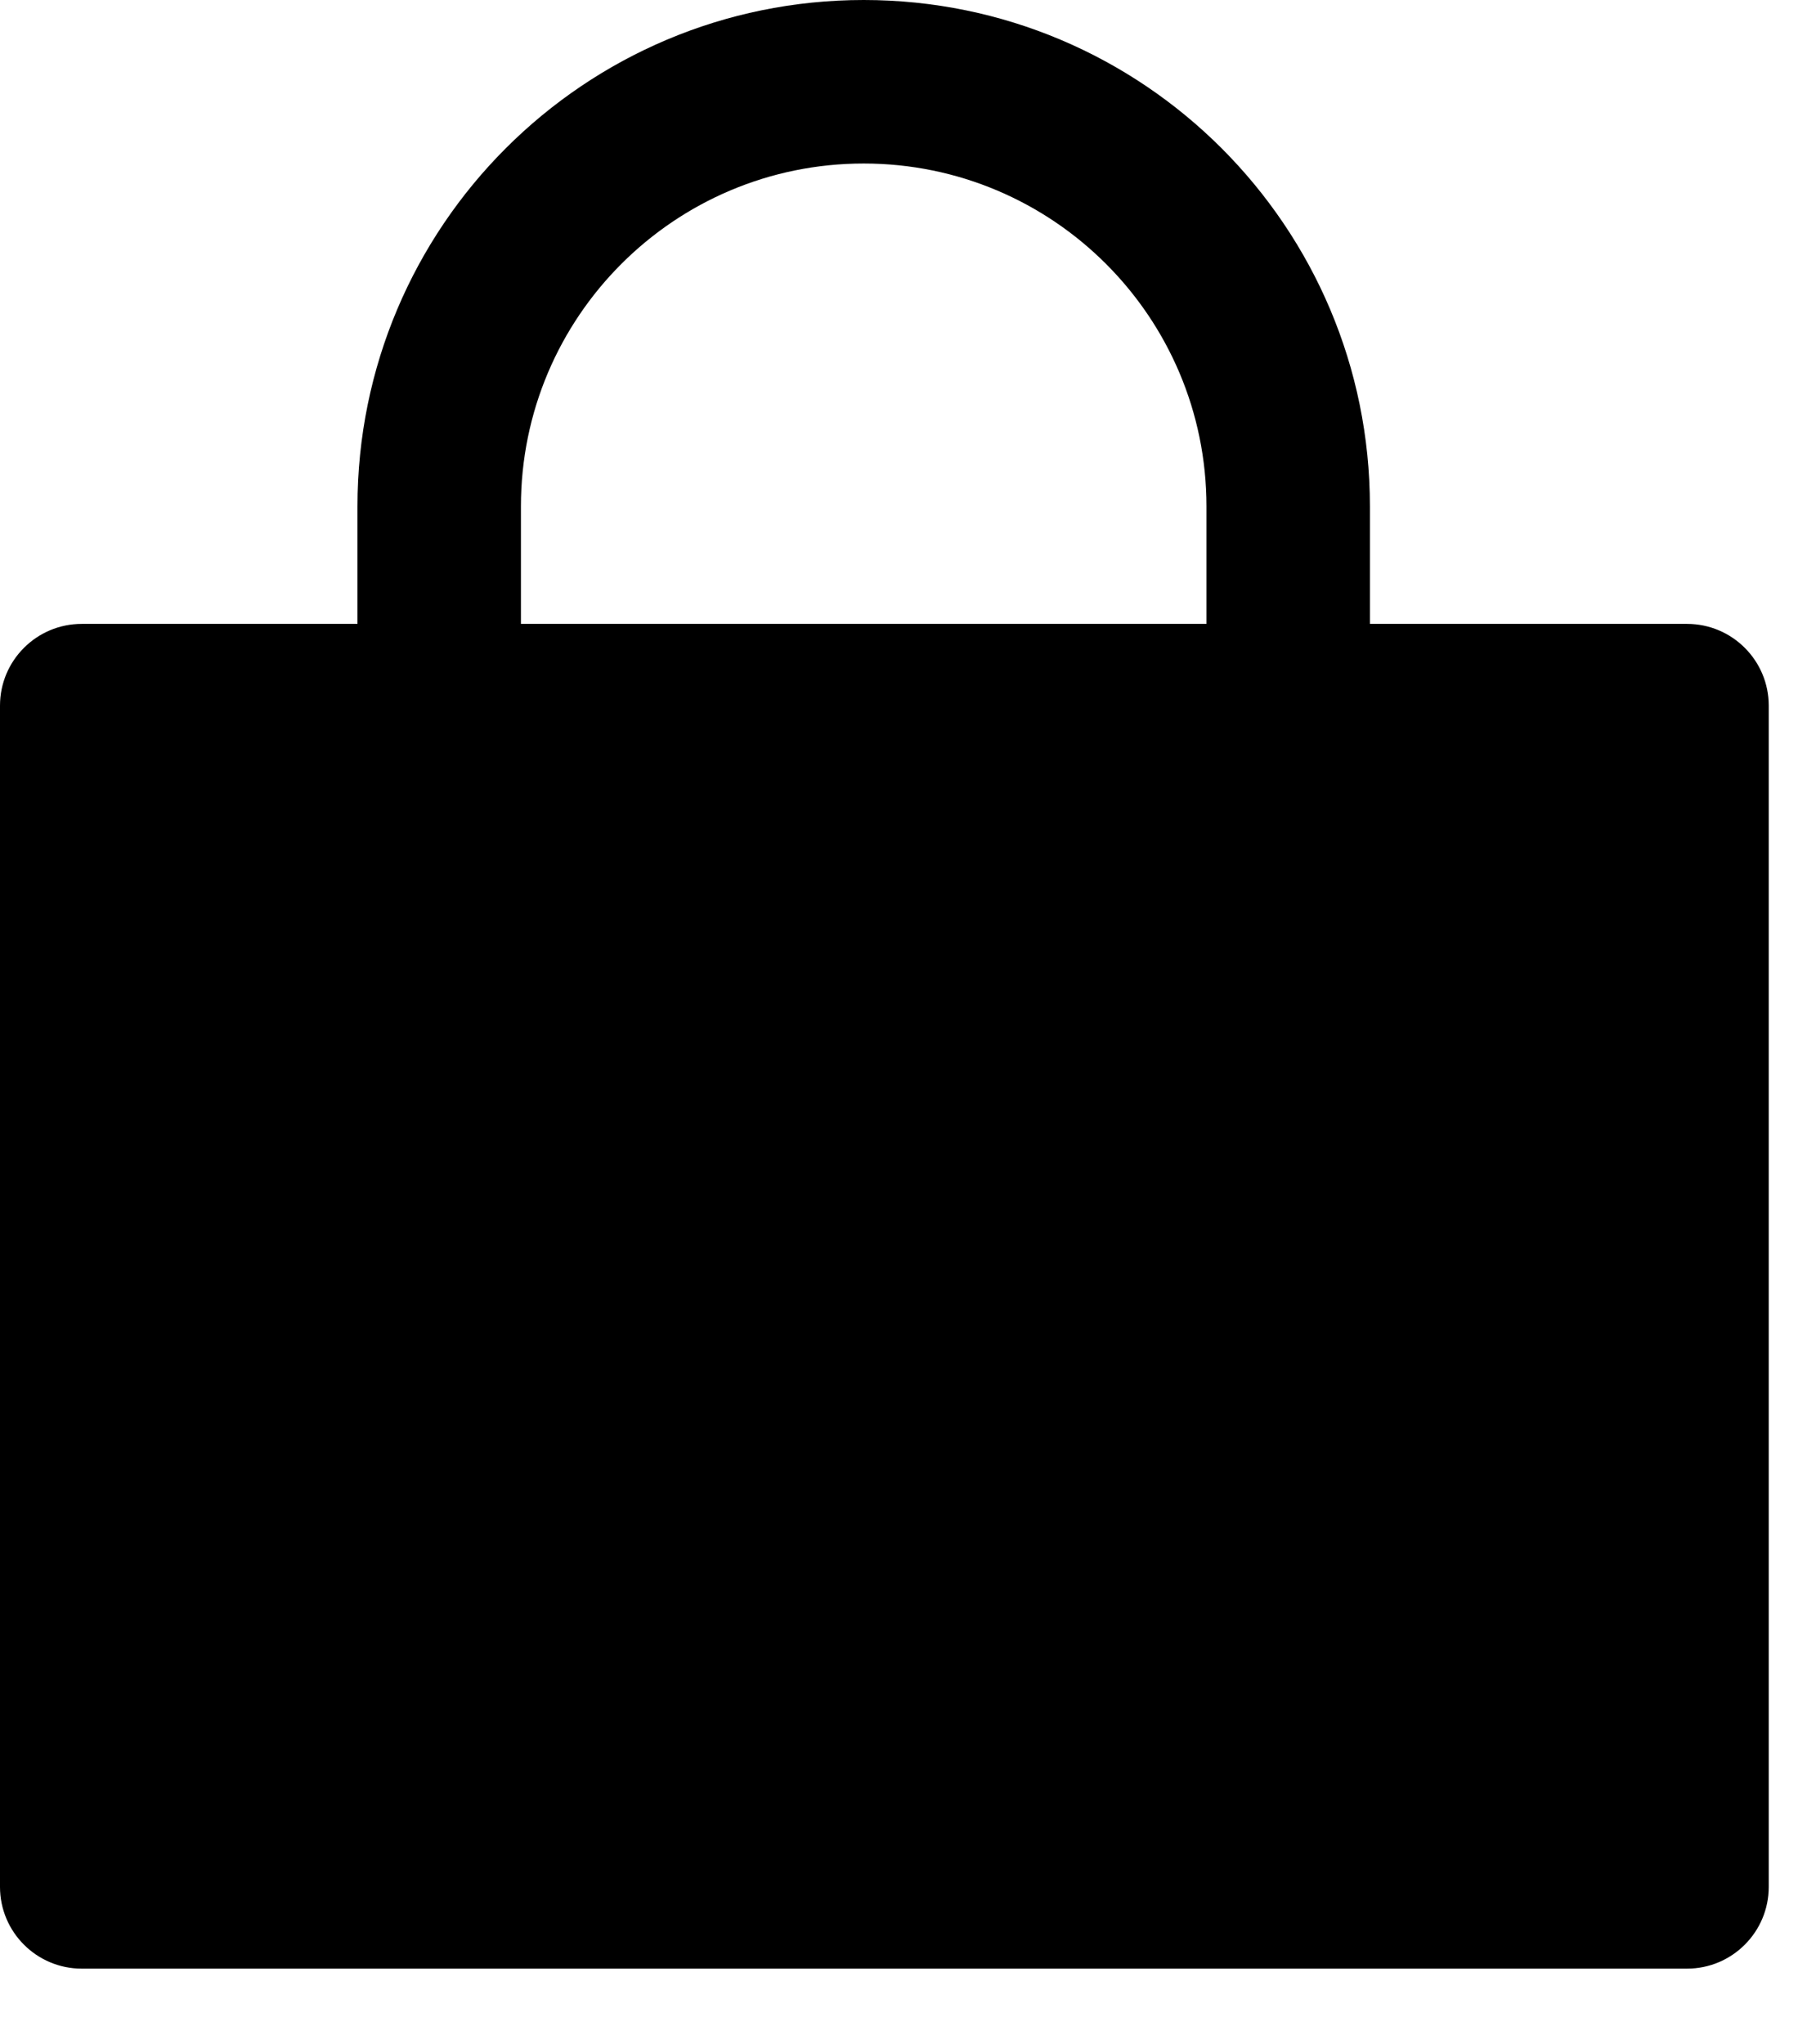 <svg width="22" height="25" viewBox="0 0 22 25" fill="none" xmlns="http://www.w3.org/2000/svg">
<path fill-rule="evenodd" clip-rule="evenodd" d="M10.568 0C7.147 0 4.374 2.773 4.374 6.194V6.194L4.374 7.631H1C0.448 7.631 0 8.079 0 8.631V23.079C0 23.631 0.448 24.079 1 24.079H20.642C21.194 24.079 21.642 23.631 21.642 23.079V8.631C21.642 8.079 21.194 7.631 20.642 7.631H16.762L16.762 6.194C16.762 2.773 13.989 0 10.568 0ZM14.762 7.631L14.762 6.194C14.762 3.878 12.884 2 10.568 2C8.252 2 6.374 3.878 6.374 6.194H5.374L6.374 6.194L6.374 7.631H14.762Z" fill="black"/>
</svg>
